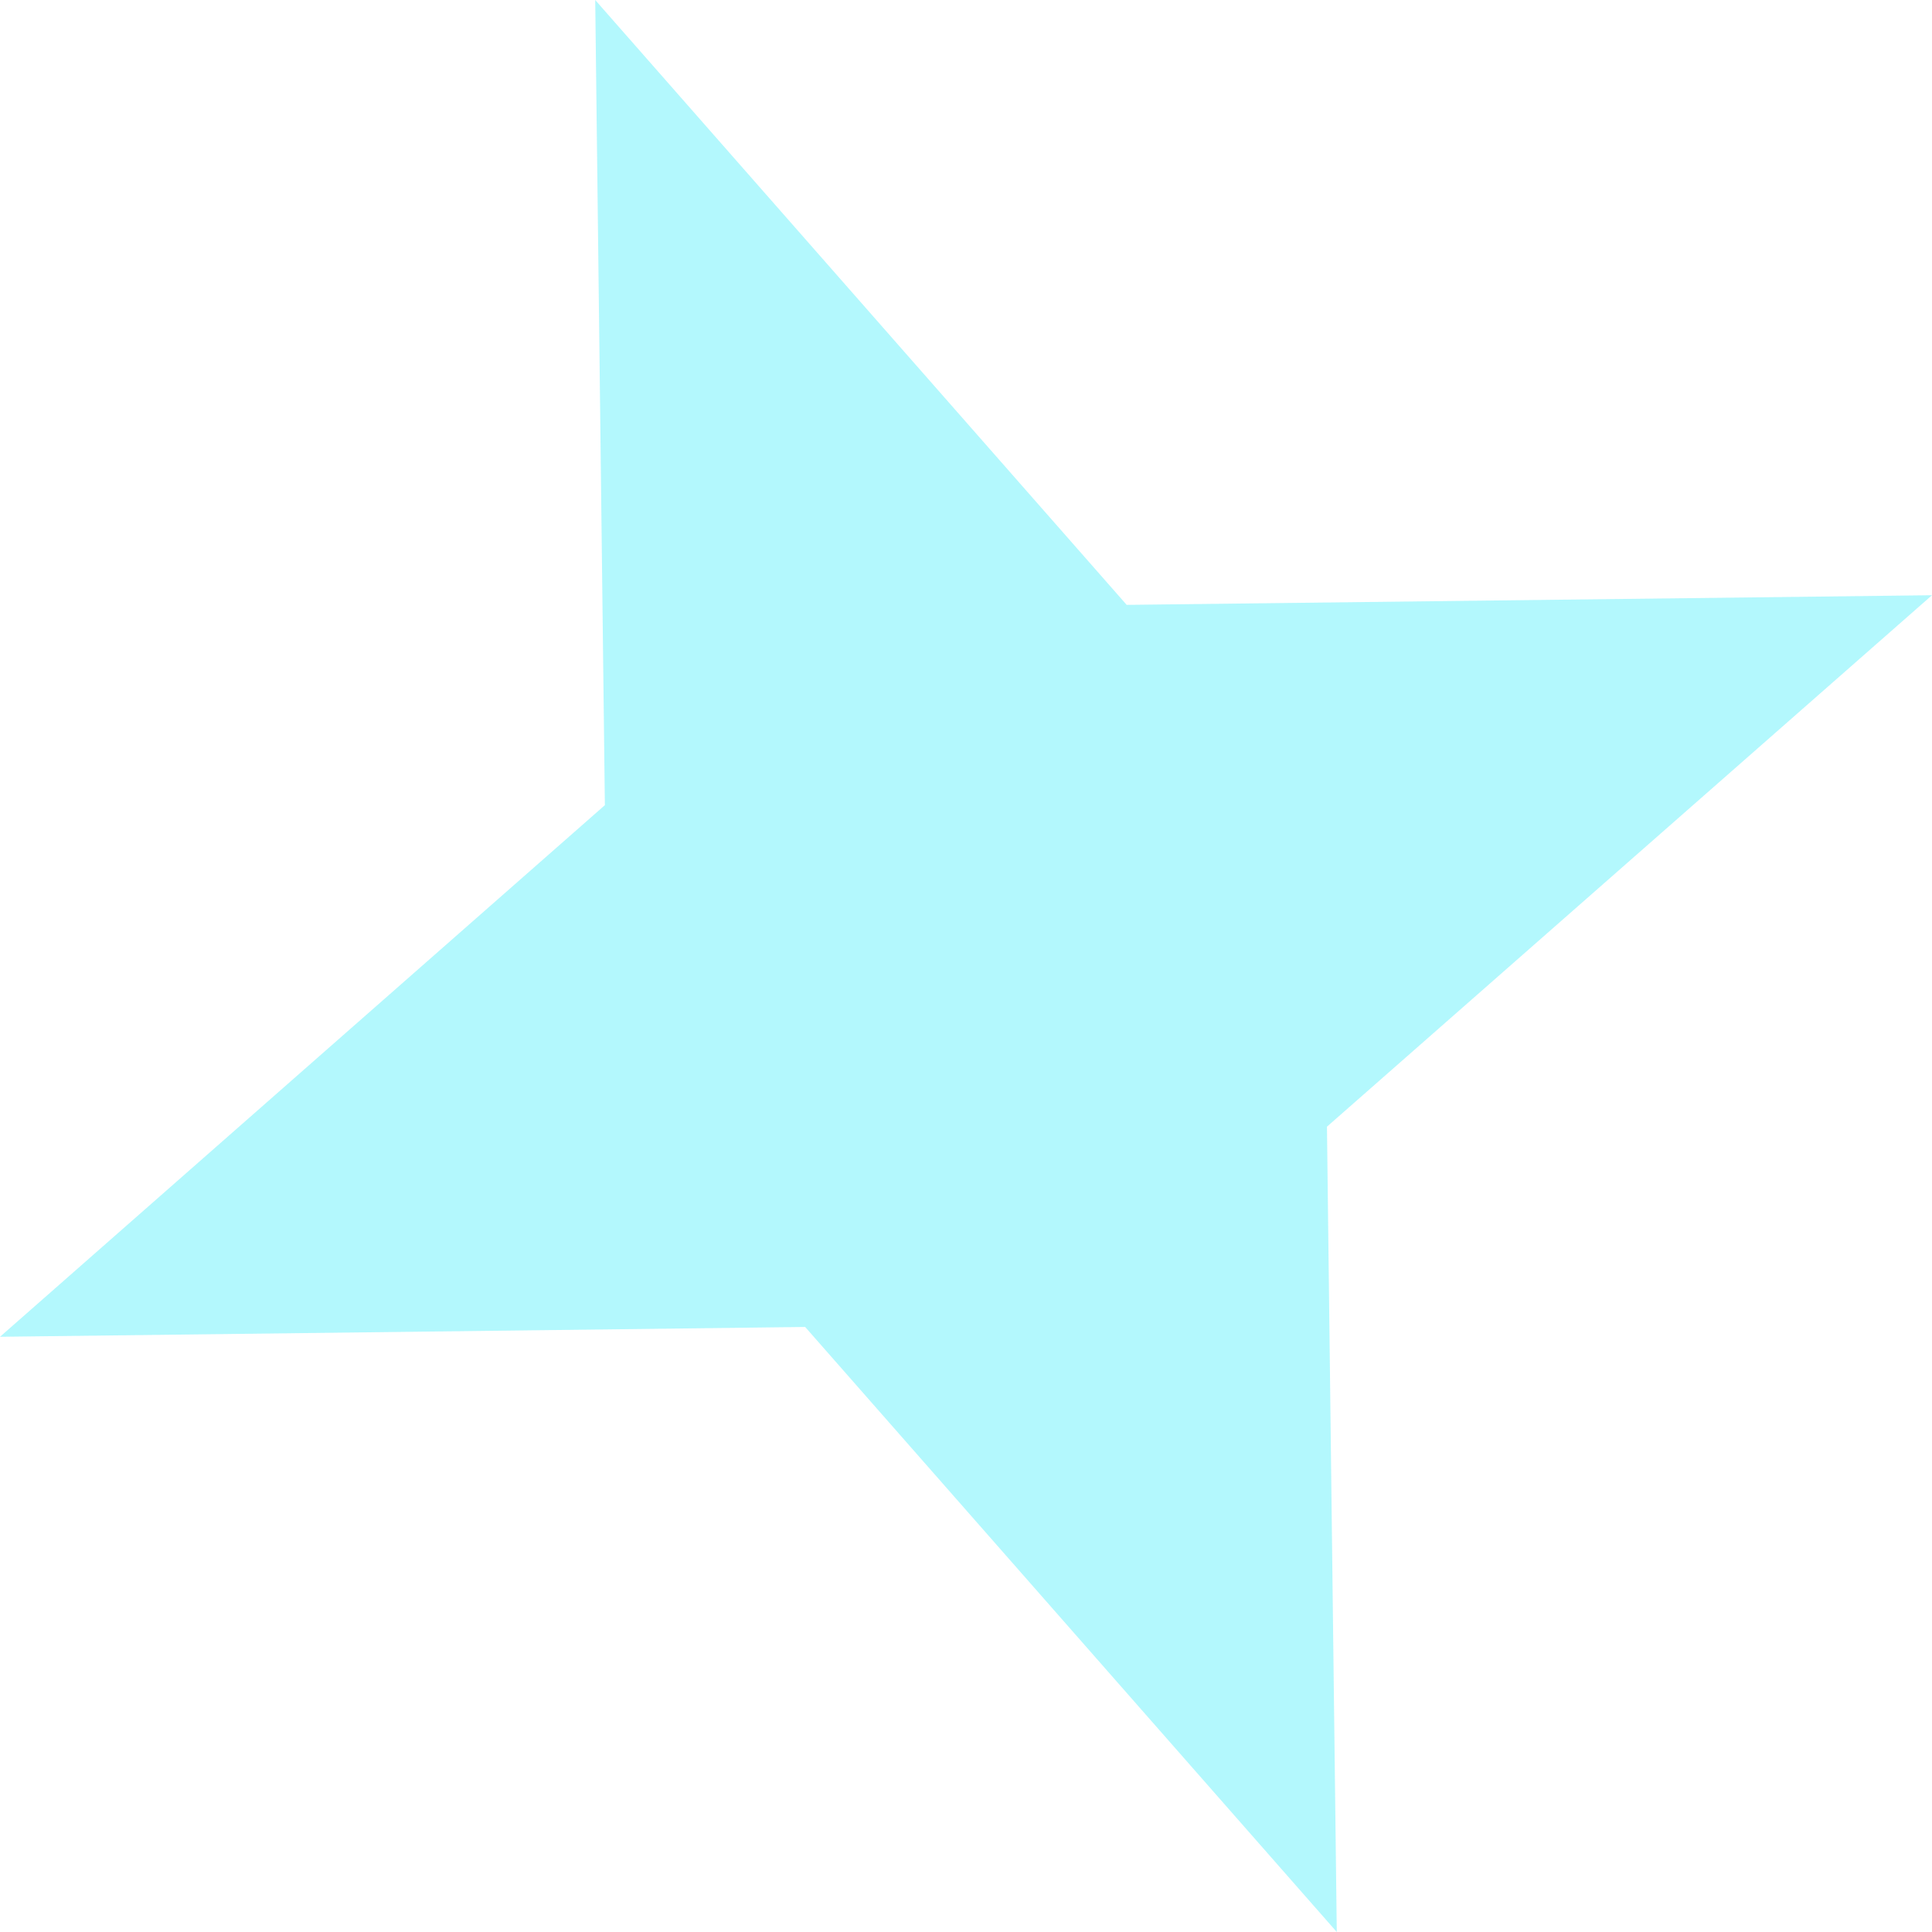 <svg width="12" height="12" viewBox="0 0 12 12" fill="none" xmlns="http://www.w3.org/2000/svg">
<path d="M3.697 2.25705e-05L6.998 3.757L12 3.697L8.242 6.998L8.303 12L5.001 8.242L3.9102e-05 8.303L3.757 5.001L3.697 2.25705e-05Z" fill="#9AF5FC" fill-opacity="0.75"/>
</svg>
